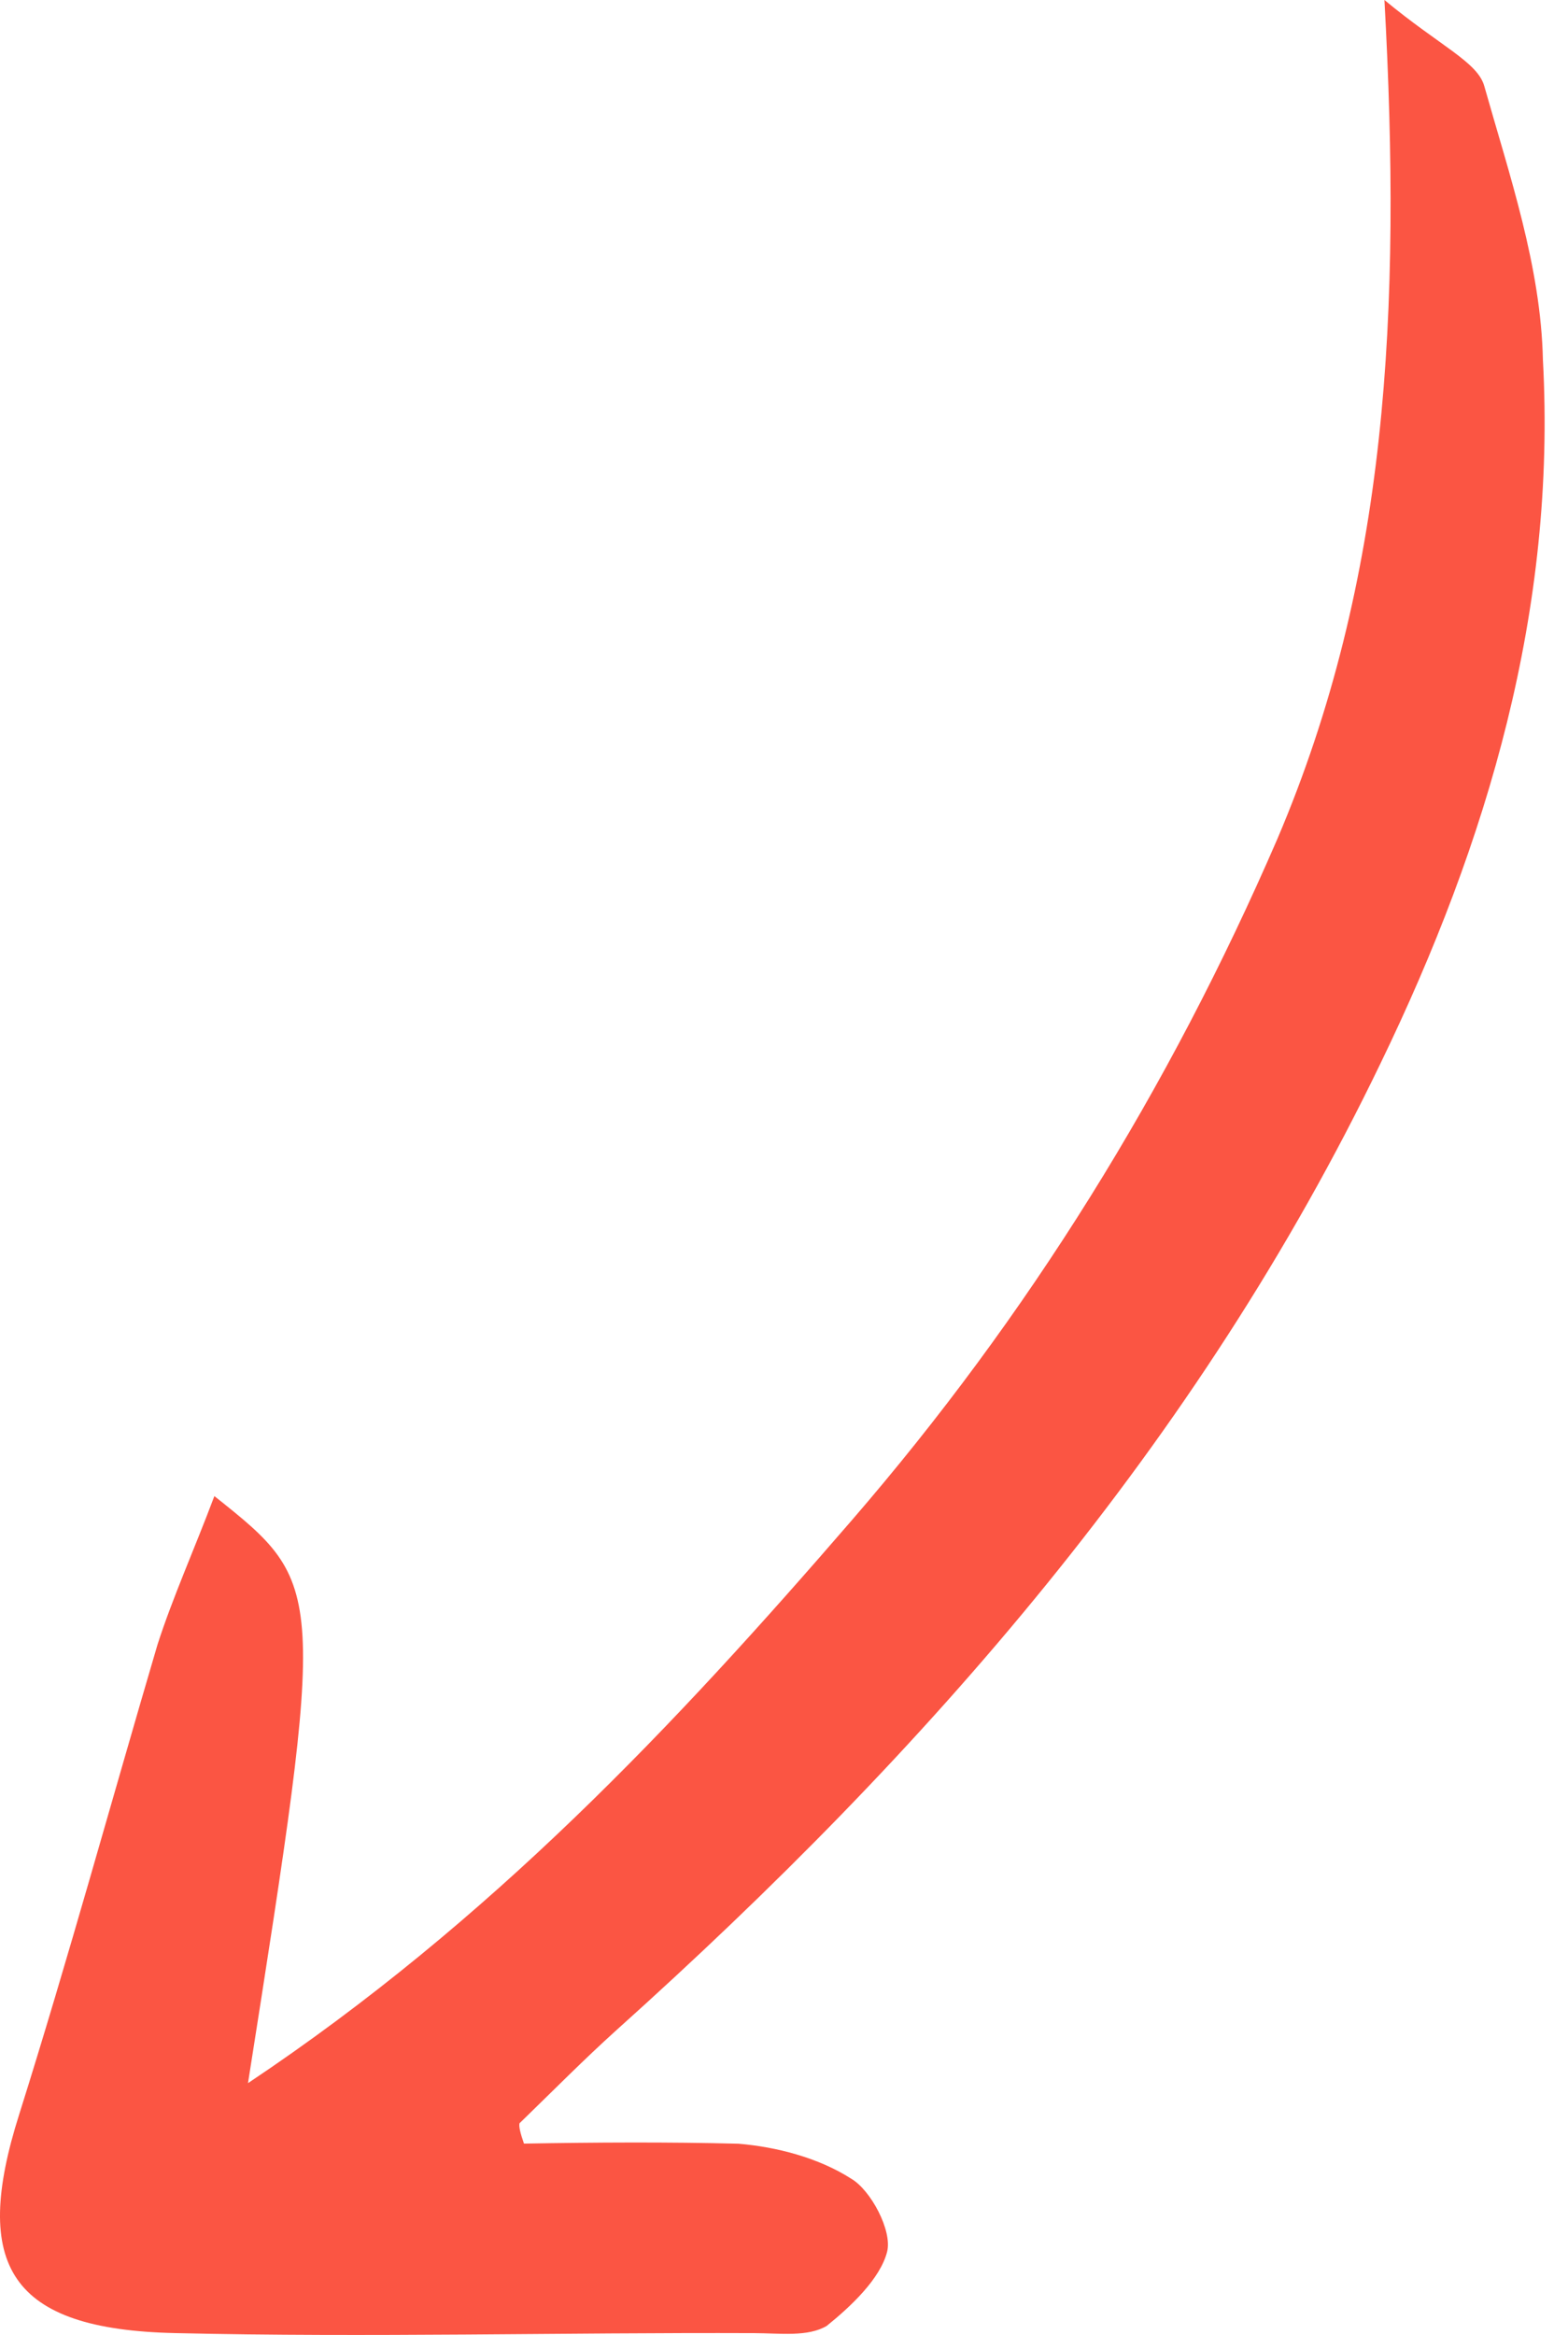 <svg width="43" height="64" viewBox="0 0 43 64" fill="none" xmlns="http://www.w3.org/2000/svg">
<path d="M37.966 -4.32025e-07C39.489 1.263 40.52 1.699 40.704 2.359C41.398 4.813 42.257 7.309 42.312 9.863C42.683 16.703 40.807 23.06 37.859 29.146C32.854 39.528 25.442 47.985 16.917 55.634C16.006 56.455 15.178 57.296 14.247 58.198C14.226 58.281 14.267 58.466 14.369 58.755C16.309 58.721 18.331 58.709 20.25 58.758C21.282 58.844 22.437 59.137 23.343 59.717C23.879 60.029 24.474 61.143 24.328 61.719C24.14 62.46 23.333 63.219 22.671 63.752C22.154 64.059 21.391 63.953 20.689 63.95C15.427 63.929 10.123 64.073 4.8 63.949C0.26 63.849 -0.787 62.094 0.525 57.959C1.879 53.659 3.069 49.318 4.319 45.079C4.736 43.783 5.338 42.447 5.879 41.007C8.947 43.45 8.947 43.45 6.801 57.098C13.459 52.654 18.51 47.278 23.356 41.674C28.201 36.07 32.058 29.864 35.029 22.996C38.063 15.881 38.436 8.529 37.966 -4.32025e-07Z" fill="#FB5543"/>
</svg>
